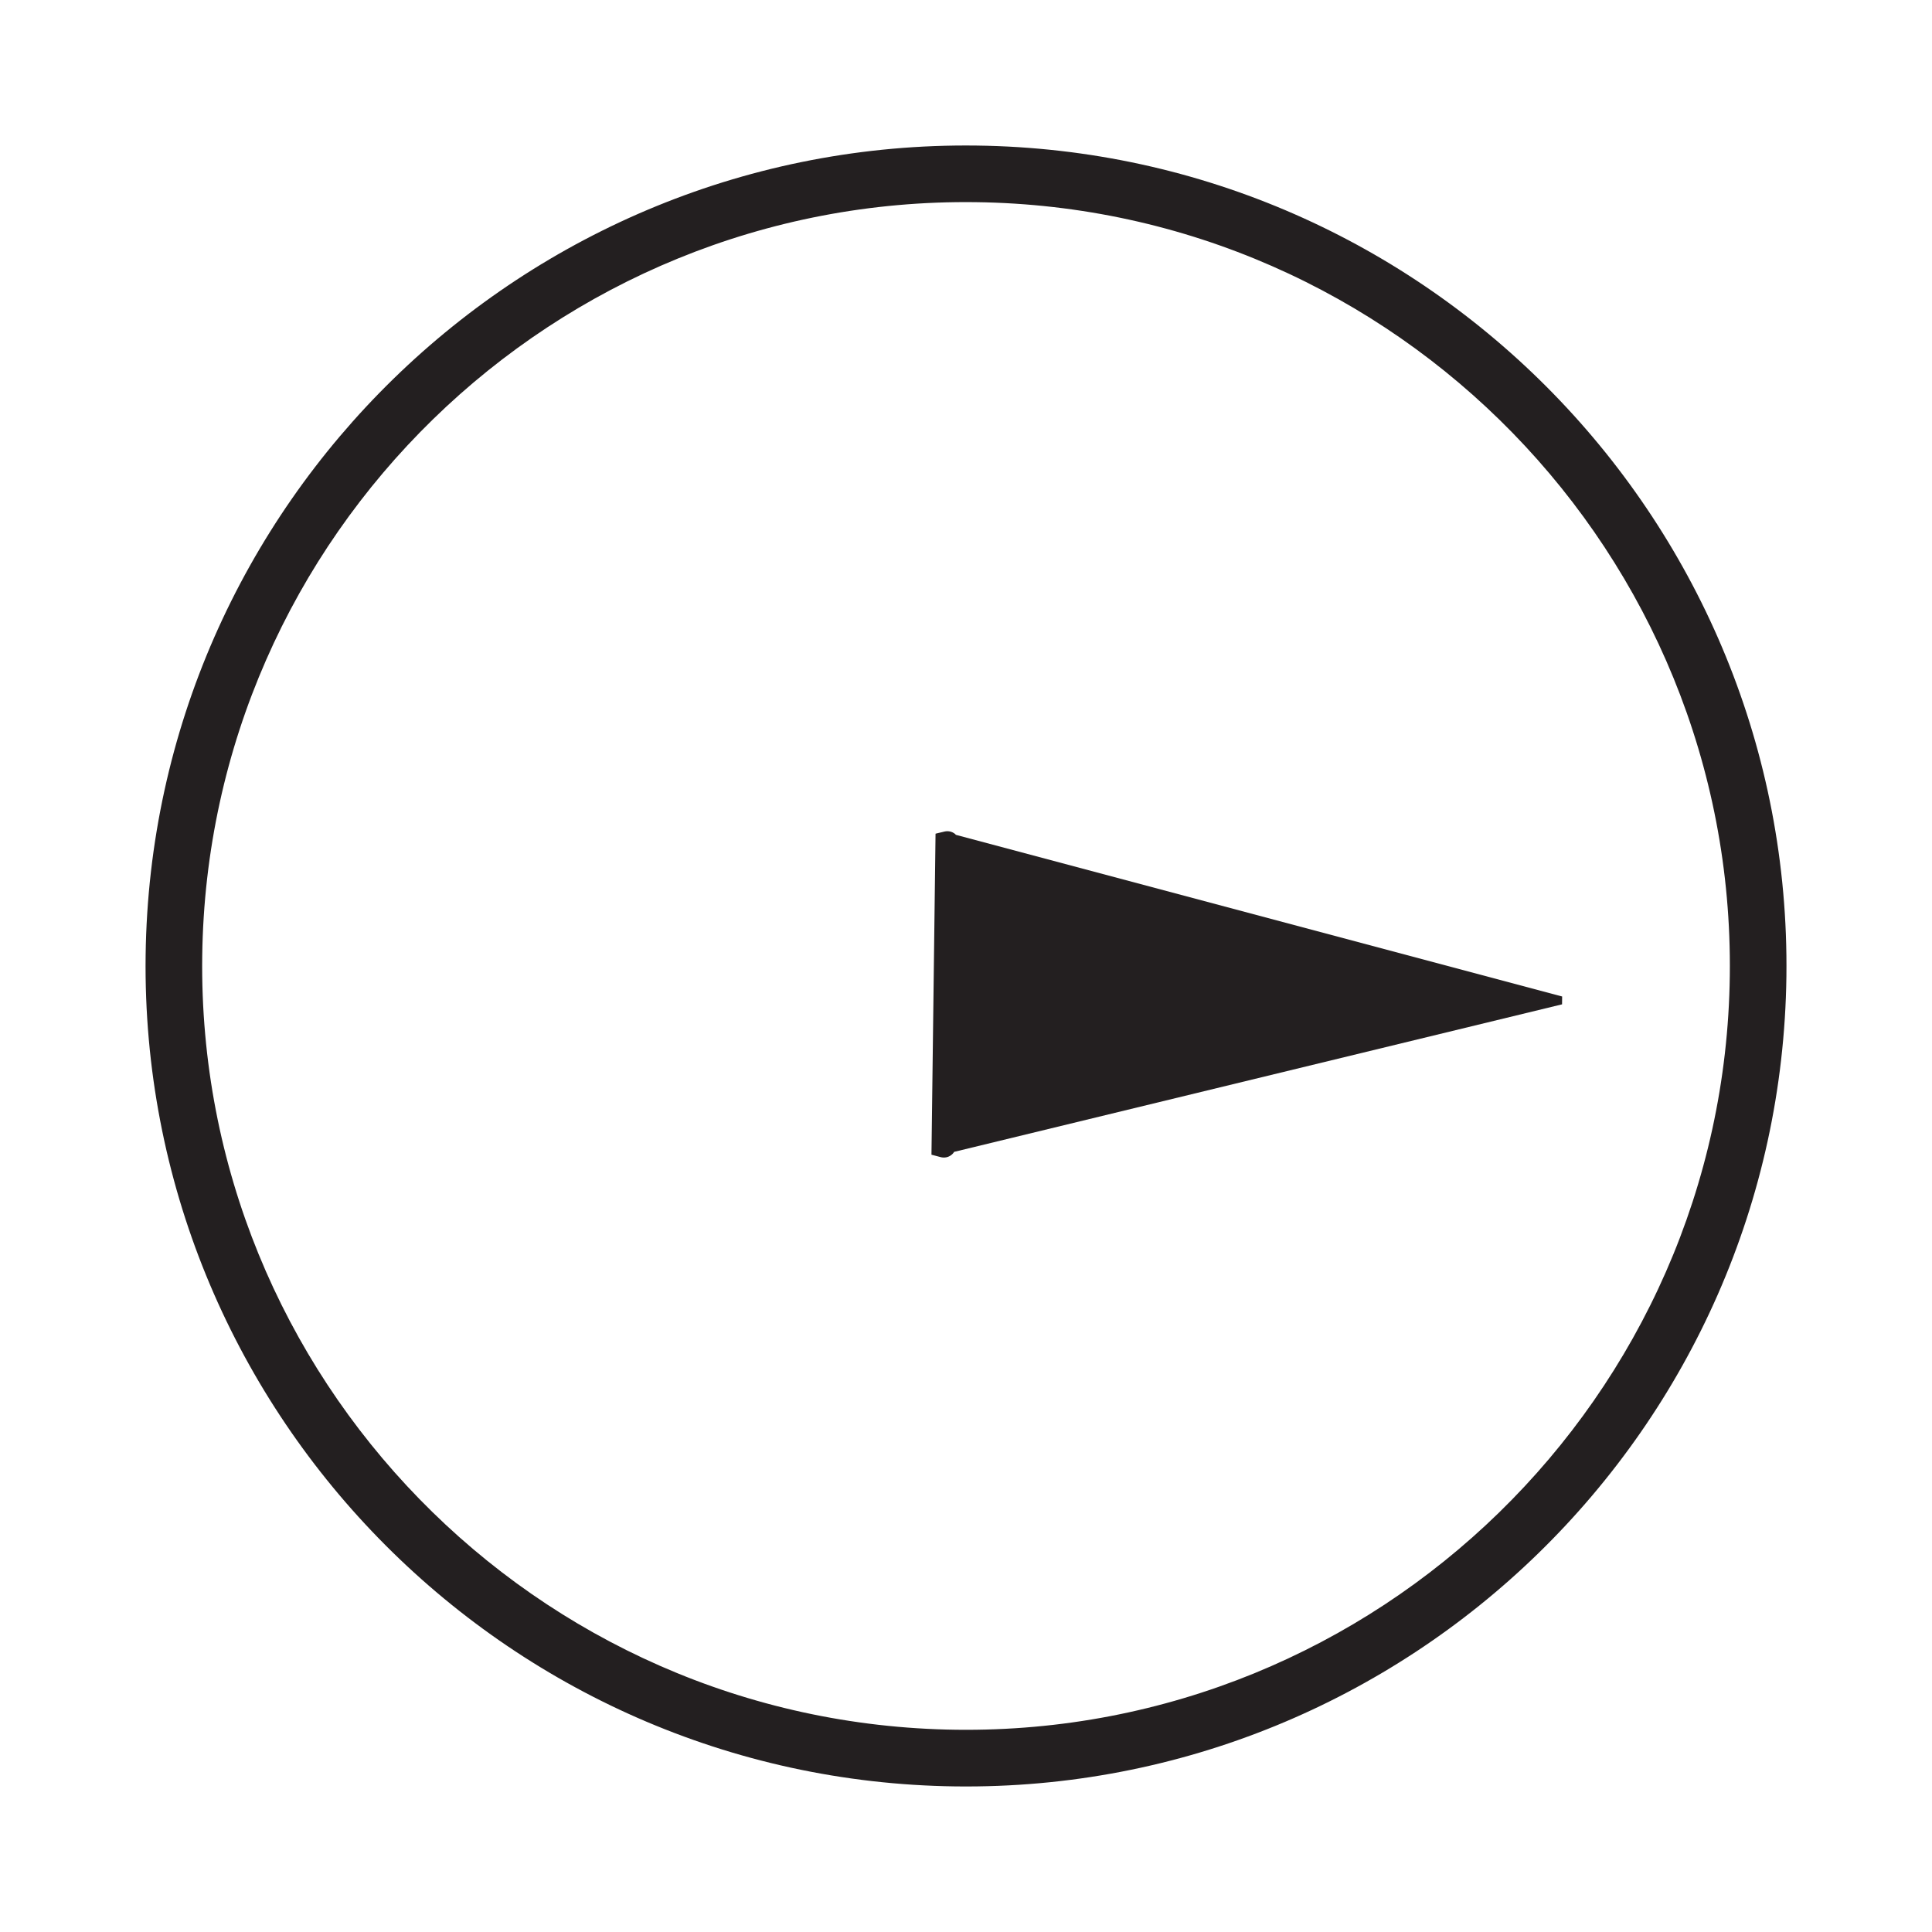 <?xml version="1.0" encoding="utf-8"?>
<!-- Generator: Adobe Illustrator 16.0.0, SVG Export Plug-In . SVG Version: 6.00 Build 0)  -->
<!DOCTYPE svg PUBLIC "-//W3C//DTD SVG 1.1//EN" "http://www.w3.org/Graphics/SVG/1.1/DTD/svg11.dtd">
<svg version="1.1" id="Layer_1" xmlns="http://www.w3.org/2000/svg" xmlns:xlink="http://www.w3.org/1999/xlink" x="0px" y="0px"
	 width="64px" height="64px" viewBox="0 0 64 64" enable-background="new 0 0 64 64" xml:space="preserve">
<path fill="#231F20" d="M59.177,32.343c0.19-14.984-11.848-27.331-26.832-27.521C17.36,4.632,5.015,16.667,4.824,31.653
	s11.845,27.333,26.83,27.524C46.639,59.367,58.986,47.329,59.177,32.343z M6.699,31.677C6.876,17.726,18.37,6.52,32.321,6.697
	c13.952,0.177,25.158,11.672,24.981,25.623C57.124,46.271,45.629,57.477,31.678,57.3C17.727,57.122,6.521,45.629,6.699,31.677z"/>
<path fill="#231F20" d="M30.991,27.617l-0.135,10.634l0.311,0.082c0.119,0.029,0.244,0.007,0.346-0.072l0.037-0.032
	c0.021-0.021,0.041-0.045,0.057-0.072l20.138-4.887l0.003-0.26l-20.083-5.355c-0.008-0.011-0.018-0.021-0.028-0.03
	c-0.101-0.081-0.227-0.107-0.349-0.079L30.991,27.617z"/>
</svg>
